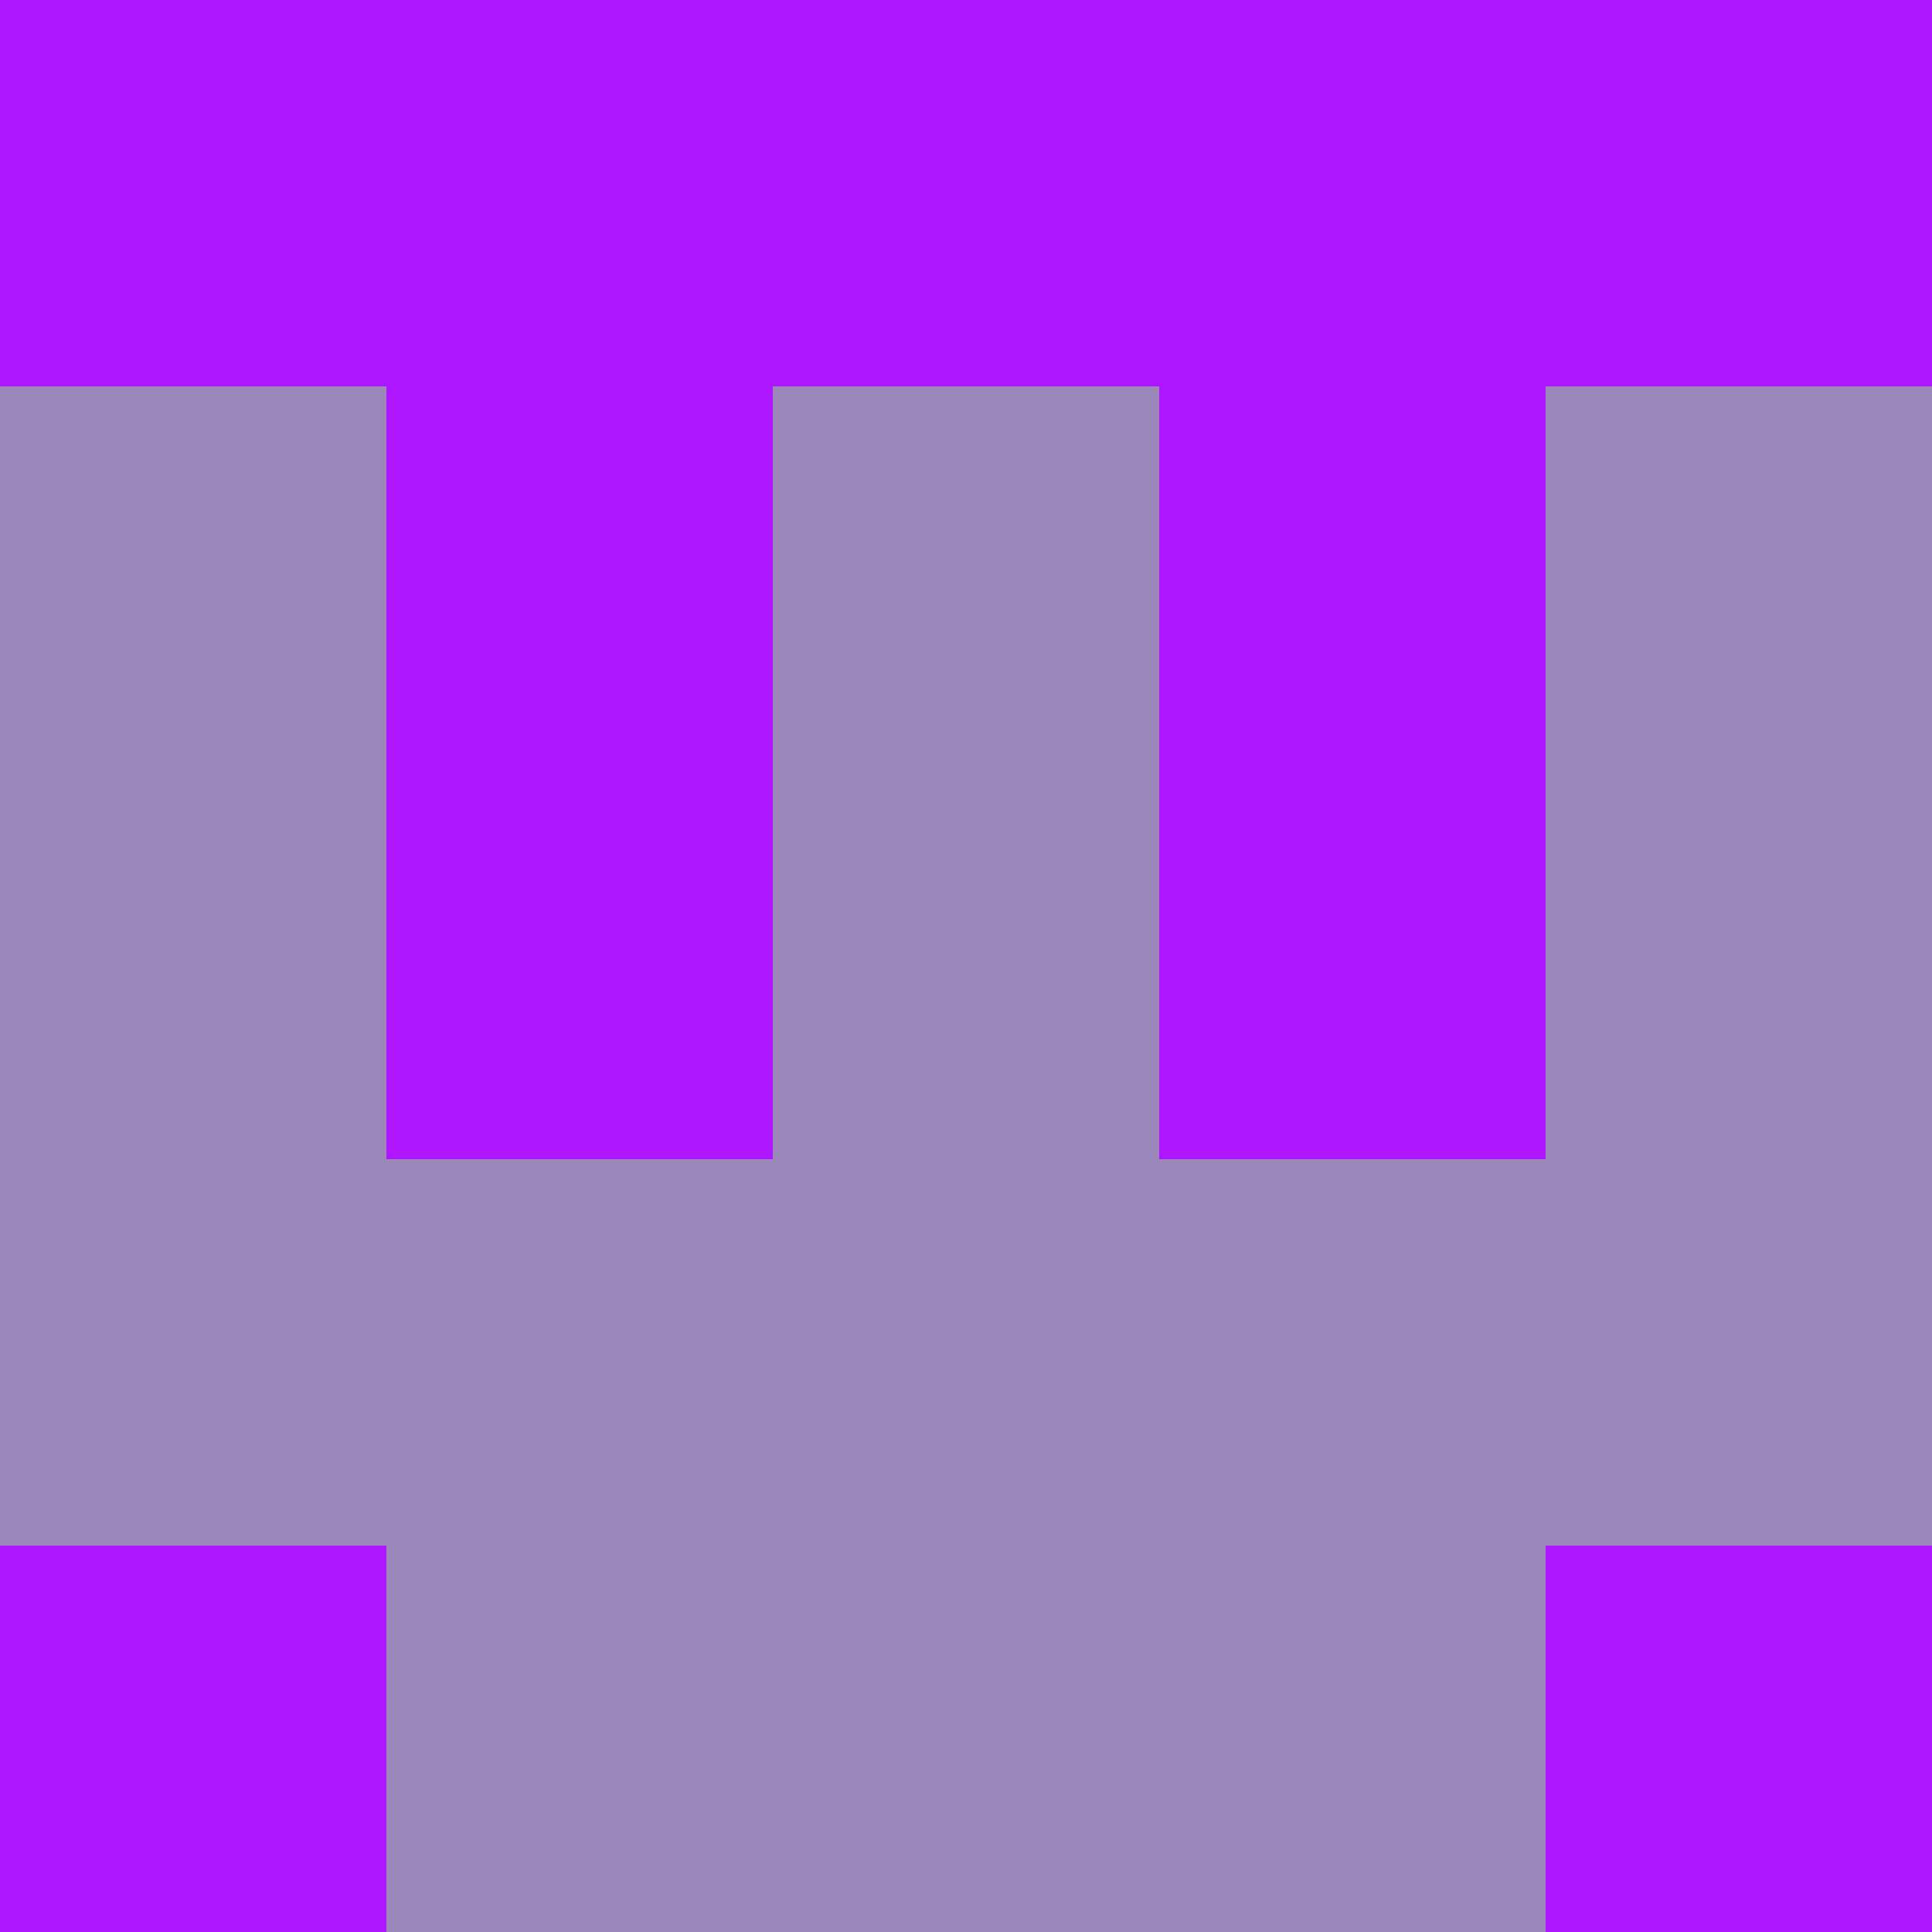 <?xml version="1.0" encoding="utf-8"?>
<!DOCTYPE svg PUBLIC "-//W3C//DTD SVG 20010904//EN"
"http://www.w3.org/TR/2001/REC-SVG-20010904/DTD/svg10.dtd">
<svg viewBox="0 0 5 5" height="100" width="100" xml:lang="fr"
     xmlns="http://www.w3.org/2000/svg"
     xmlns:xlink="http://www.w3.org/1999/xlink">
                        <rect x="0" y="0" height="1" width="1" fill="#AE16FF"/>
                    <rect x="4" y="0" height="1" width="1" fill="#AE16FF"/>
                    <rect x="1" y="0" height="1" width="1" fill="#AE16FF"/>
                    <rect x="3" y="0" height="1" width="1" fill="#AE16FF"/>
                    <rect x="2" y="0" height="1" width="1" fill="#AE16FF"/>
                                <rect x="0" y="1" height="1" width="1" fill="#9C87BB"/>
                    <rect x="4" y="1" height="1" width="1" fill="#9C87BB"/>
                    <rect x="1" y="1" height="1" width="1" fill="#AE16FF"/>
                    <rect x="3" y="1" height="1" width="1" fill="#AE16FF"/>
                    <rect x="2" y="1" height="1" width="1" fill="#9C87BB"/>
                                <rect x="0" y="2" height="1" width="1" fill="#9C87BB"/>
                    <rect x="4" y="2" height="1" width="1" fill="#9C87BB"/>
                    <rect x="1" y="2" height="1" width="1" fill="#AE16FF"/>
                    <rect x="3" y="2" height="1" width="1" fill="#AE16FF"/>
                    <rect x="2" y="2" height="1" width="1" fill="#9C87BB"/>
                                <rect x="0" y="3" height="1" width="1" fill="#9C87BB"/>
                    <rect x="4" y="3" height="1" width="1" fill="#9C87BB"/>
                    <rect x="1" y="3" height="1" width="1" fill="#9C87BB"/>
                    <rect x="3" y="3" height="1" width="1" fill="#9C87BB"/>
                    <rect x="2" y="3" height="1" width="1" fill="#9C87BB"/>
                                <rect x="0" y="4" height="1" width="1" fill="#AE16FF"/>
                    <rect x="4" y="4" height="1" width="1" fill="#AE16FF"/>
                    <rect x="1" y="4" height="1" width="1" fill="#9C87BB"/>
                    <rect x="3" y="4" height="1" width="1" fill="#9C87BB"/>
                    <rect x="2" y="4" height="1" width="1" fill="#9C87BB"/>
            </svg>
